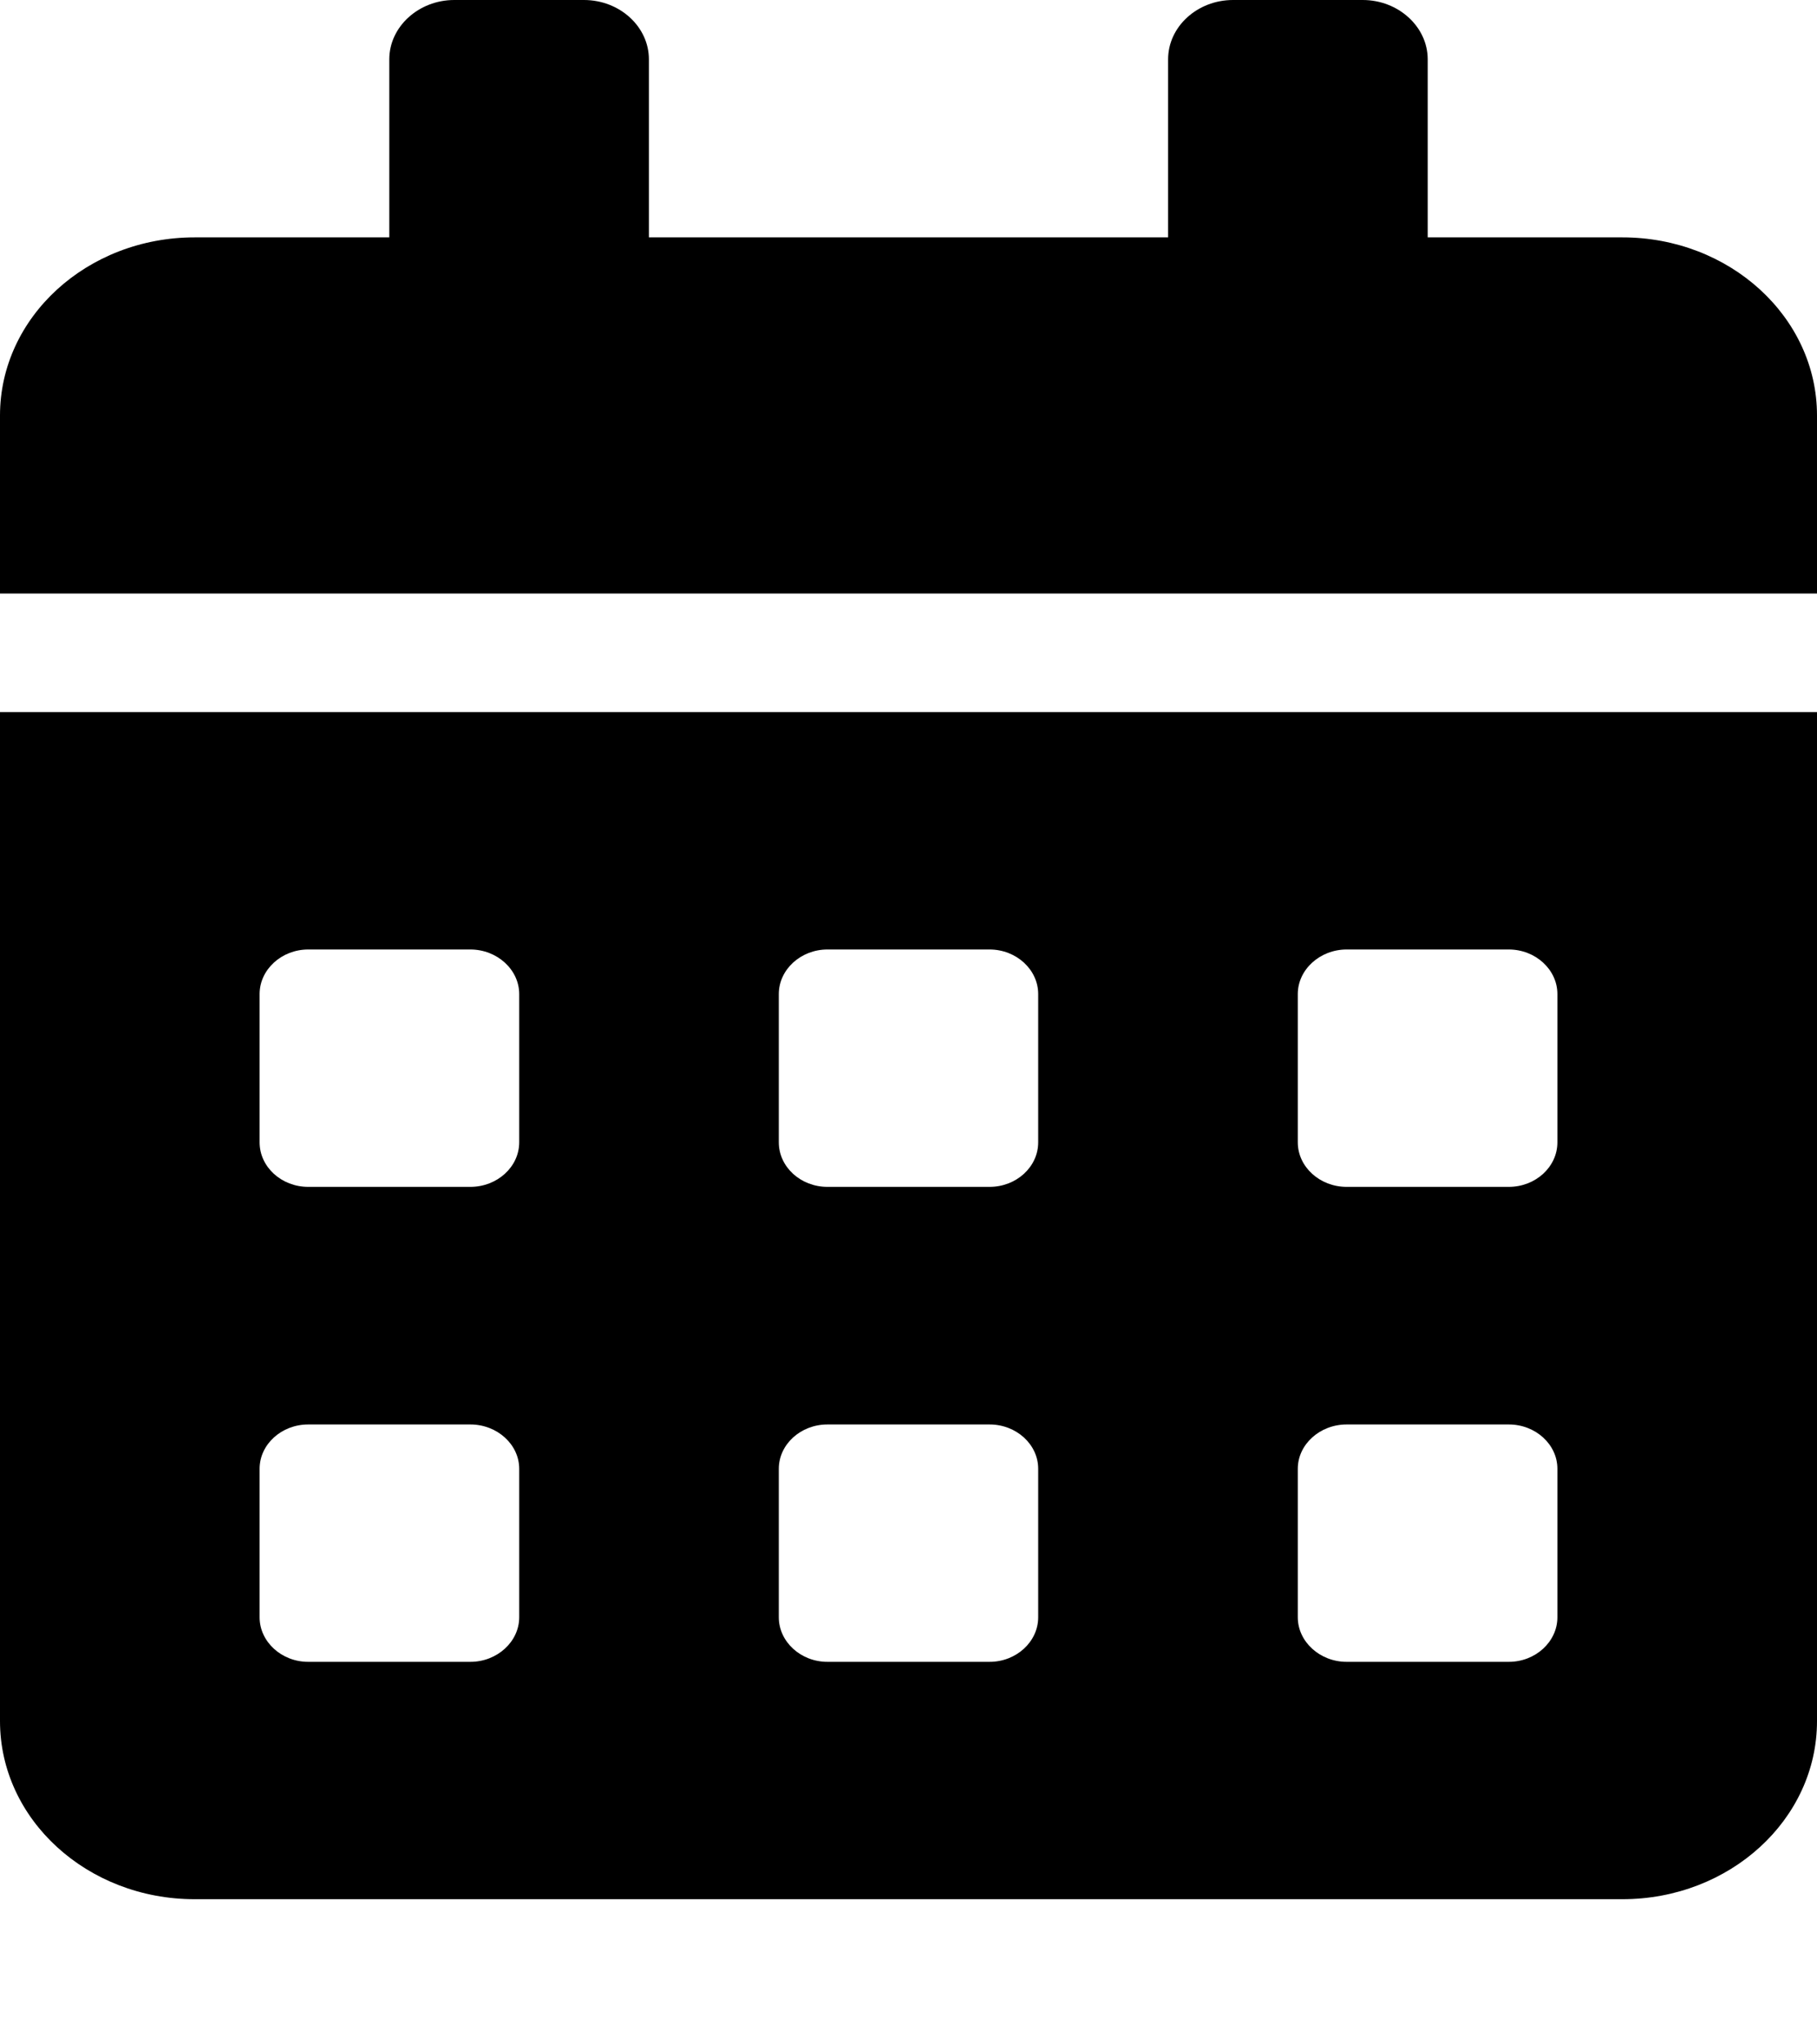 <svg width="8" height="9" viewBox="0 0 8 9" fill="none" xmlns="http://www.w3.org/2000/svg">
<path d="M0 7.577C0 8.01 0.384 8.361 0.857 8.361H7.143C7.616 8.361 8 8.01 8 7.577V3.135H0V7.577ZM5.714 4.376C5.714 4.269 5.811 4.18 5.929 4.18H6.643C6.761 4.18 6.857 4.269 6.857 4.376V5.029C6.857 5.137 6.761 5.225 6.643 5.225H5.929C5.811 5.225 5.714 5.137 5.714 5.029V4.376ZM5.714 6.466C5.714 6.359 5.811 6.271 5.929 6.271H6.643C6.761 6.271 6.857 6.359 6.857 6.466V7.12C6.857 7.227 6.761 7.316 6.643 7.316H5.929C5.811 7.316 5.714 7.227 5.714 7.12V6.466ZM3.429 4.376C3.429 4.269 3.525 4.18 3.643 4.18H4.357C4.475 4.18 4.571 4.269 4.571 4.376V5.029C4.571 5.137 4.475 5.225 4.357 5.225H3.643C3.525 5.225 3.429 5.137 3.429 5.029V4.376ZM3.429 6.466C3.429 6.359 3.525 6.271 3.643 6.271H4.357C4.475 6.271 4.571 6.359 4.571 6.466V7.12C4.571 7.227 4.475 7.316 4.357 7.316H3.643C3.525 7.316 3.429 7.227 3.429 7.12V6.466ZM1.143 4.376C1.143 4.269 1.239 4.18 1.357 4.18H2.071C2.189 4.18 2.286 4.269 2.286 4.376V5.029C2.286 5.137 2.189 5.225 2.071 5.225H1.357C1.239 5.225 1.143 5.137 1.143 5.029V4.376ZM1.143 6.466C1.143 6.359 1.239 6.271 1.357 6.271H2.071C2.189 6.271 2.286 6.359 2.286 6.466V7.12C2.286 7.227 2.189 7.316 2.071 7.316H1.357C1.239 7.316 1.143 7.227 1.143 7.12V6.466ZM7.143 1.045H6.286V0.261C6.286 0.118 6.157 0 6 0H5.429C5.271 0 5.143 0.118 5.143 0.261V1.045H2.857V0.261C2.857 0.118 2.729 0 2.571 0H2C1.843 0 1.714 0.118 1.714 0.261V1.045H0.857C0.384 1.045 0 1.396 0 1.829V2.613H8V1.829C8 1.396 7.616 1.045 7.143 1.045Z" fill="black"/>
</svg>
